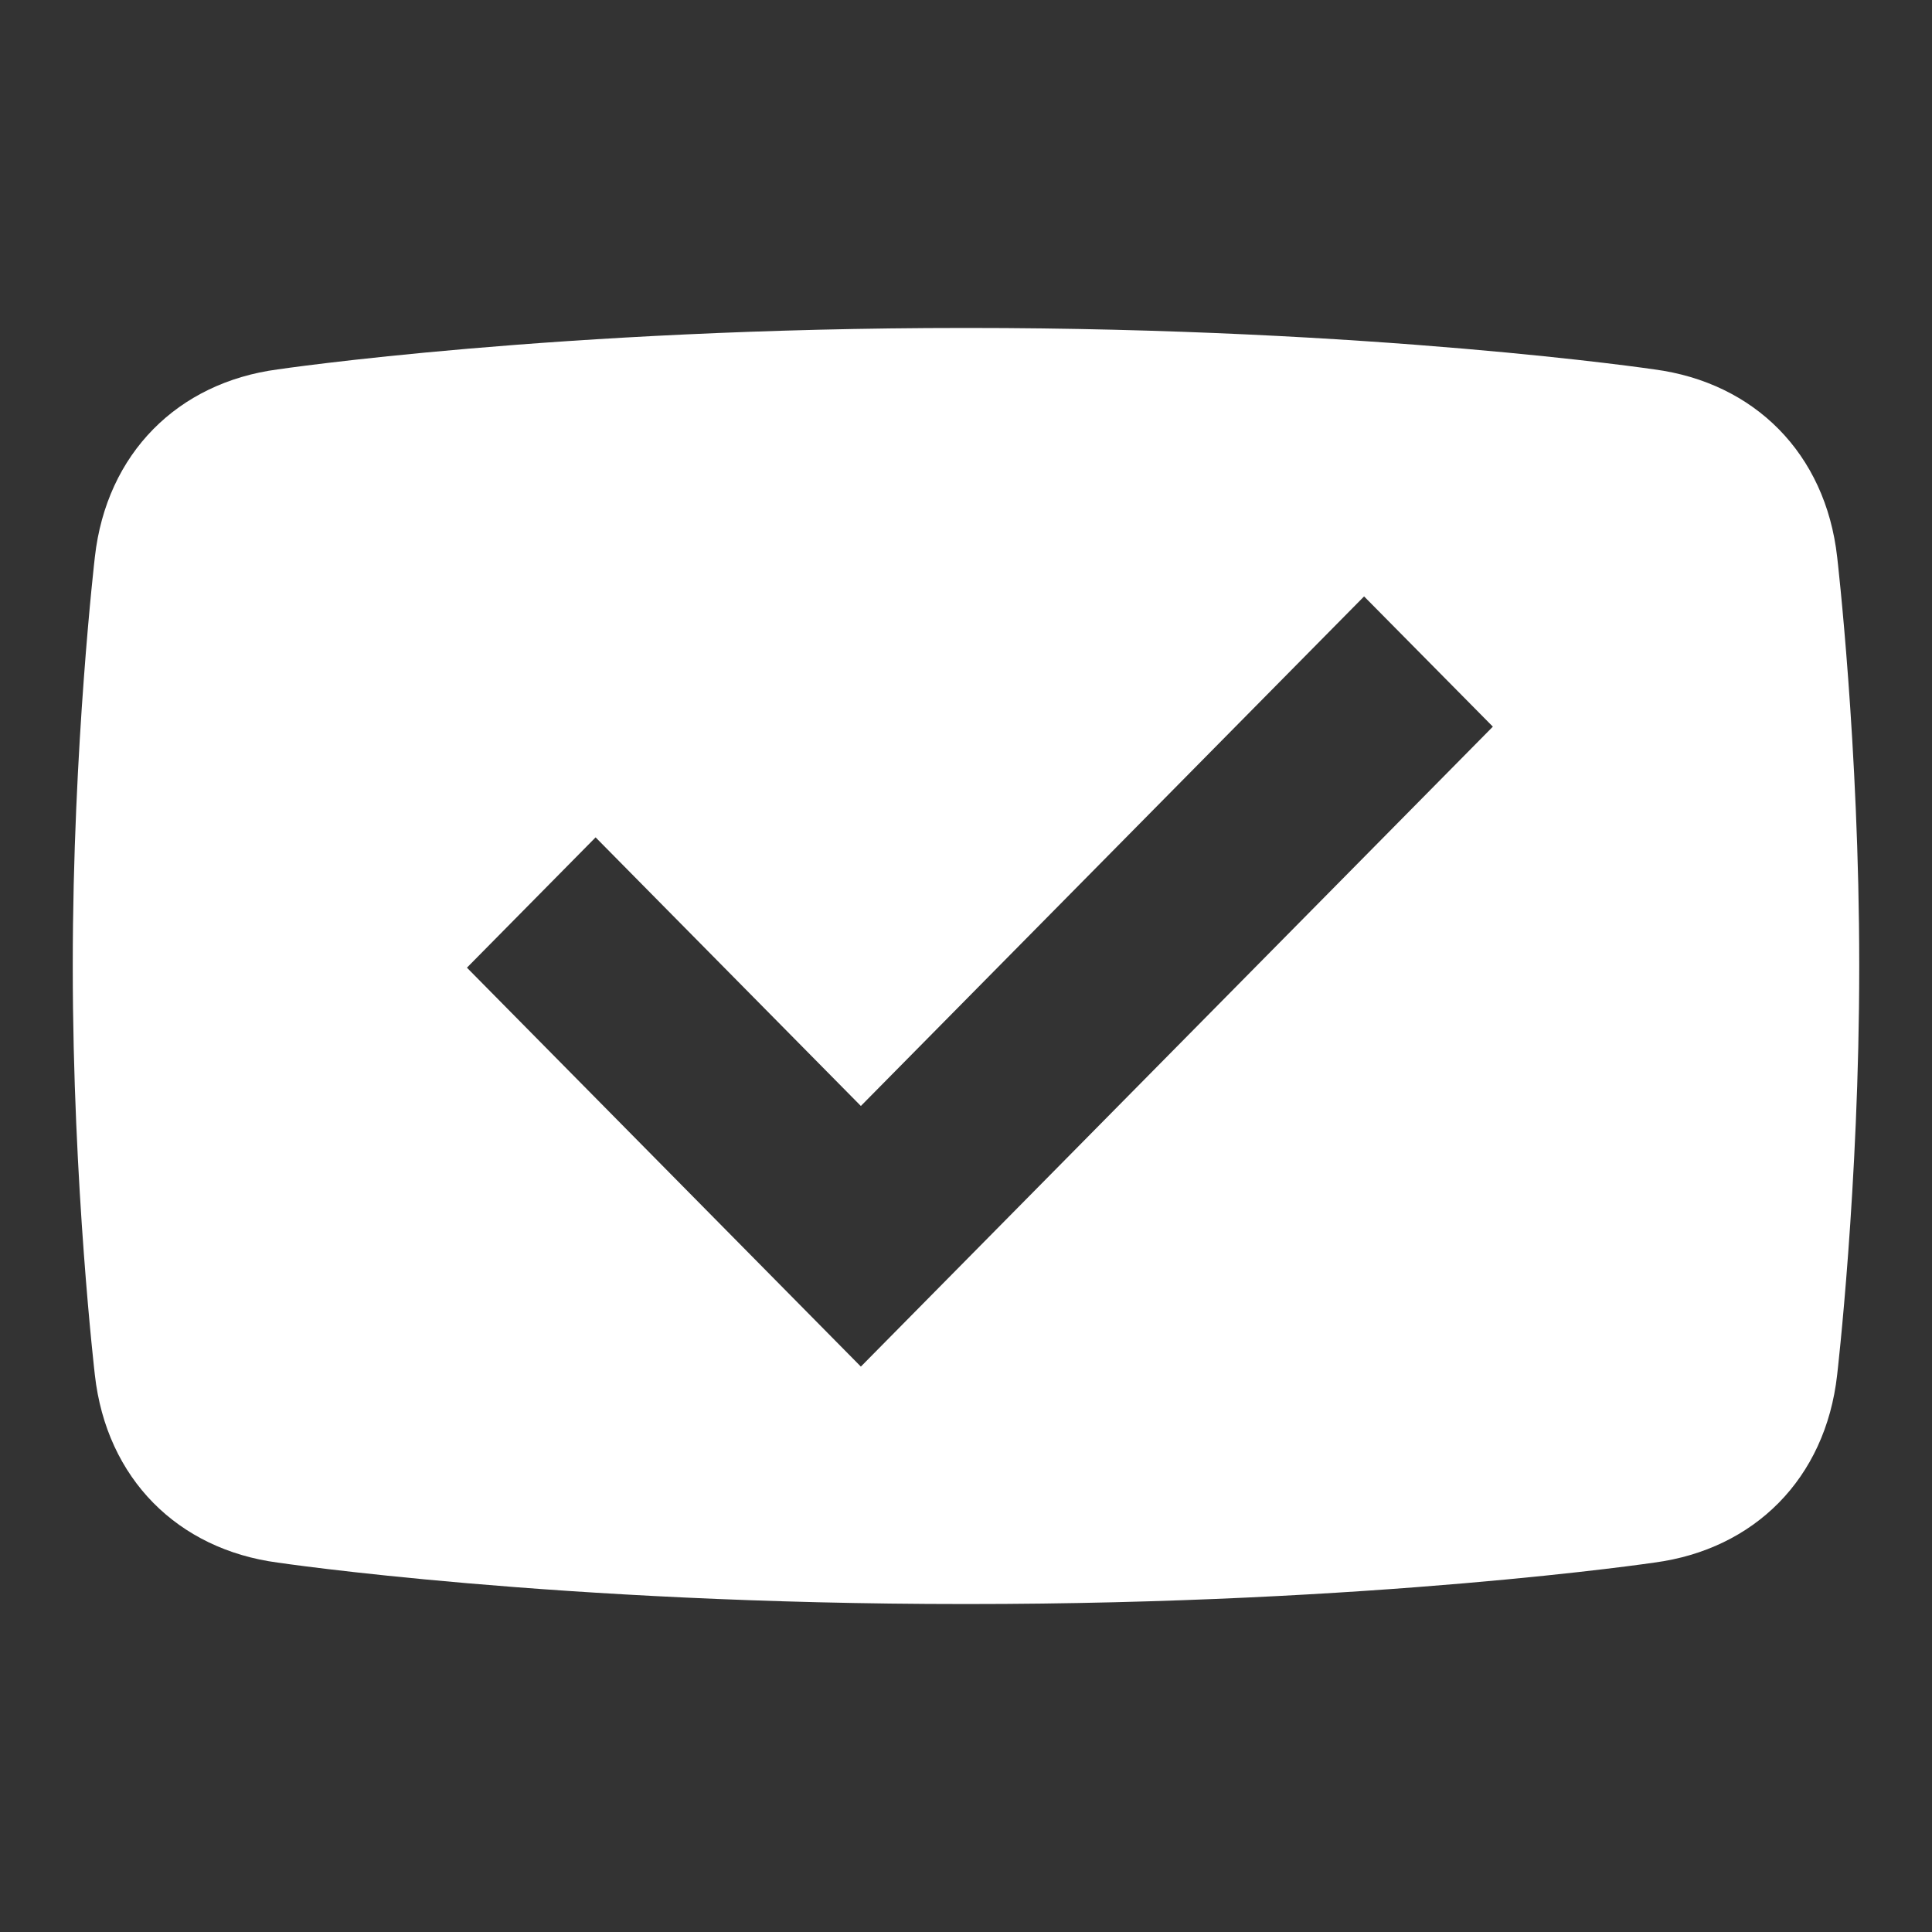 <?xml version="1.0" encoding="iso-8859-1"?>
<!-- Generator: Adobe Illustrator 17.0.0, SVG Export Plug-In . SVG Version: 6.00 Build 0)  -->
<!DOCTYPE svg PUBLIC "-//W3C//DTD SVG 1.1//EN" "http://www.w3.org/Graphics/SVG/1.1/DTD/svg11.dtd">
<svg version="1.1" xmlns="http://www.w3.org/2000/svg" xmlns:xlink="http://www.w3.org/1999/xlink" x="0px" y="0px" width="60px"
	 height="60px" viewBox="-25.427 258.433 60 60" style="enable-background:new -25.427 258.433 60 60;" xml:space="preserve">
<rect x="-25.427" y="258.433" width="60" height="60" fill="#333333" stroke="none"/>
<g id="Layer_1">
	<path style="fill:#FFFFFF;" d="M31.628,275.733c-0.362-3.226-2.58-5.419-5.68-5.828c0,0-8.668-1.287-21.334-1.287
		c-0.014,0-0.027,0-0.04,0c-0.014,0-0.027,0-0.04,0c-12.666,0-21.335,1.287-21.335,1.287c-3.1,0.409-5.318,2.602-5.68,5.828
		c0,0-0.686,5.872-0.686,12.659c0,0.014,0,0.027,0,0.041s0,0.027,0,0.041c0,6.787,0.686,12.659,0.686,12.659
		c0.362,3.226,2.58,5.419,5.68,5.828c0,0,8.669,1.287,21.334,1.287c0.014,0,0.027,0,0.04,0c0.014,0,0.027,0,0.04,0
		c12.666,0,21.334-1.287,21.334-1.287c3.1-0.409,5.318-2.601,5.68-5.828c0,0,0.686-5.872,0.686-12.659c0-0.014,0-0.027,0-0.041
		s0-0.028,0-0.041C32.313,281.605,31.628,275.733,31.628,275.733z M1.308,300.874l-12.234-12.389l3.996-4.047l8.238,8.342
		l15.628-15.825L20.935,281L1.308,300.874z"/>
</g>
<g id="Layer_3">
</g>
<g id="Layer_2">
</g>
</svg>
